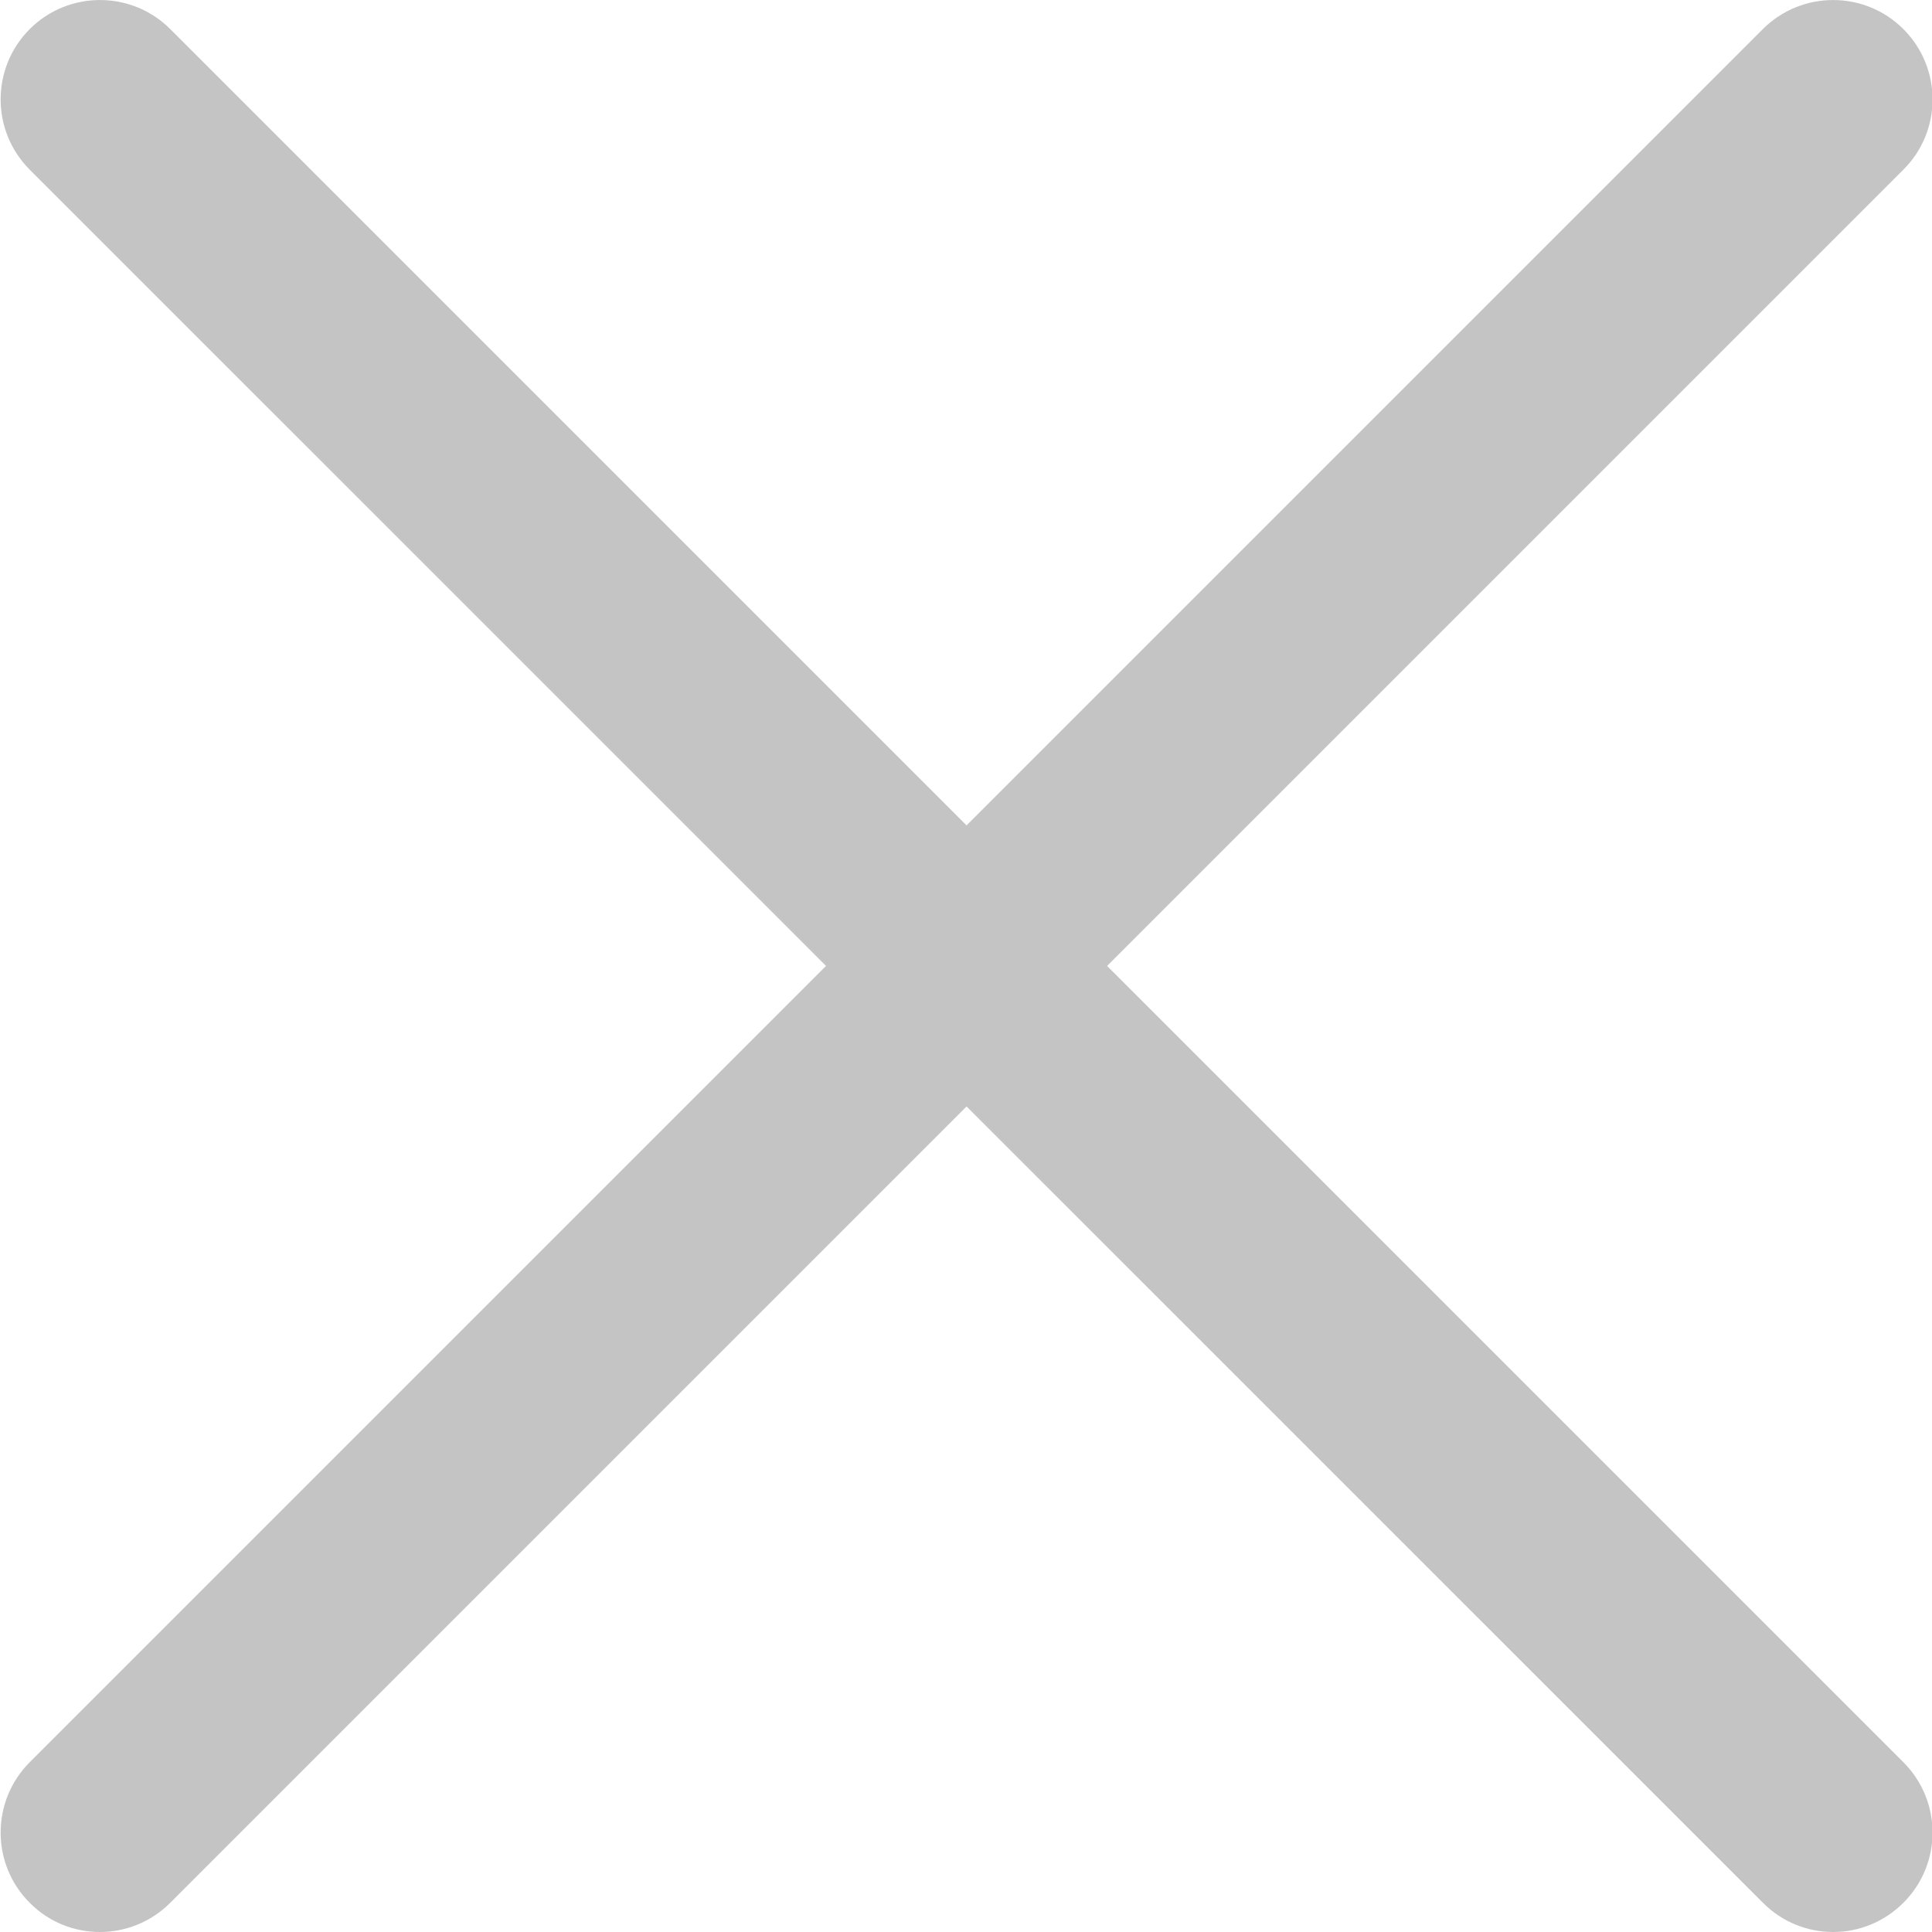 <svg width="16" height="16" viewBox="0 0 16 16" fill="none" xmlns="http://www.w3.org/2000/svg">
<g clip-path="url(#clip0)">
<path d="M0.828 16C0.617 16 0.406 15.92 0.246 15.758C-0.075 15.437 -0.075 14.916 0.246 14.594L14.599 0.241C14.921 -0.08 15.442 -0.08 15.763 0.241C16.085 0.563 16.085 1.084 15.763 1.405L1.41 15.758C1.249 15.919 1.038 16 0.828 16Z" fill="#C4C4C4"/>
<path d="M15.182 16C14.971 16 14.761 15.92 14.6 15.758L0.246 1.405C-0.075 1.084 -0.075 0.563 0.246 0.241C0.567 -0.08 1.089 -0.08 1.41 0.241L15.763 14.594C16.085 14.916 16.085 15.437 15.763 15.758C15.602 15.919 15.392 16 15.182 16Z" fill="#C4C4C4"/>
</g>
<defs>
<clipPath id="clip0">
<rect width="16" height="16" fill="white"/>
</clipPath>
</defs>
</svg>
